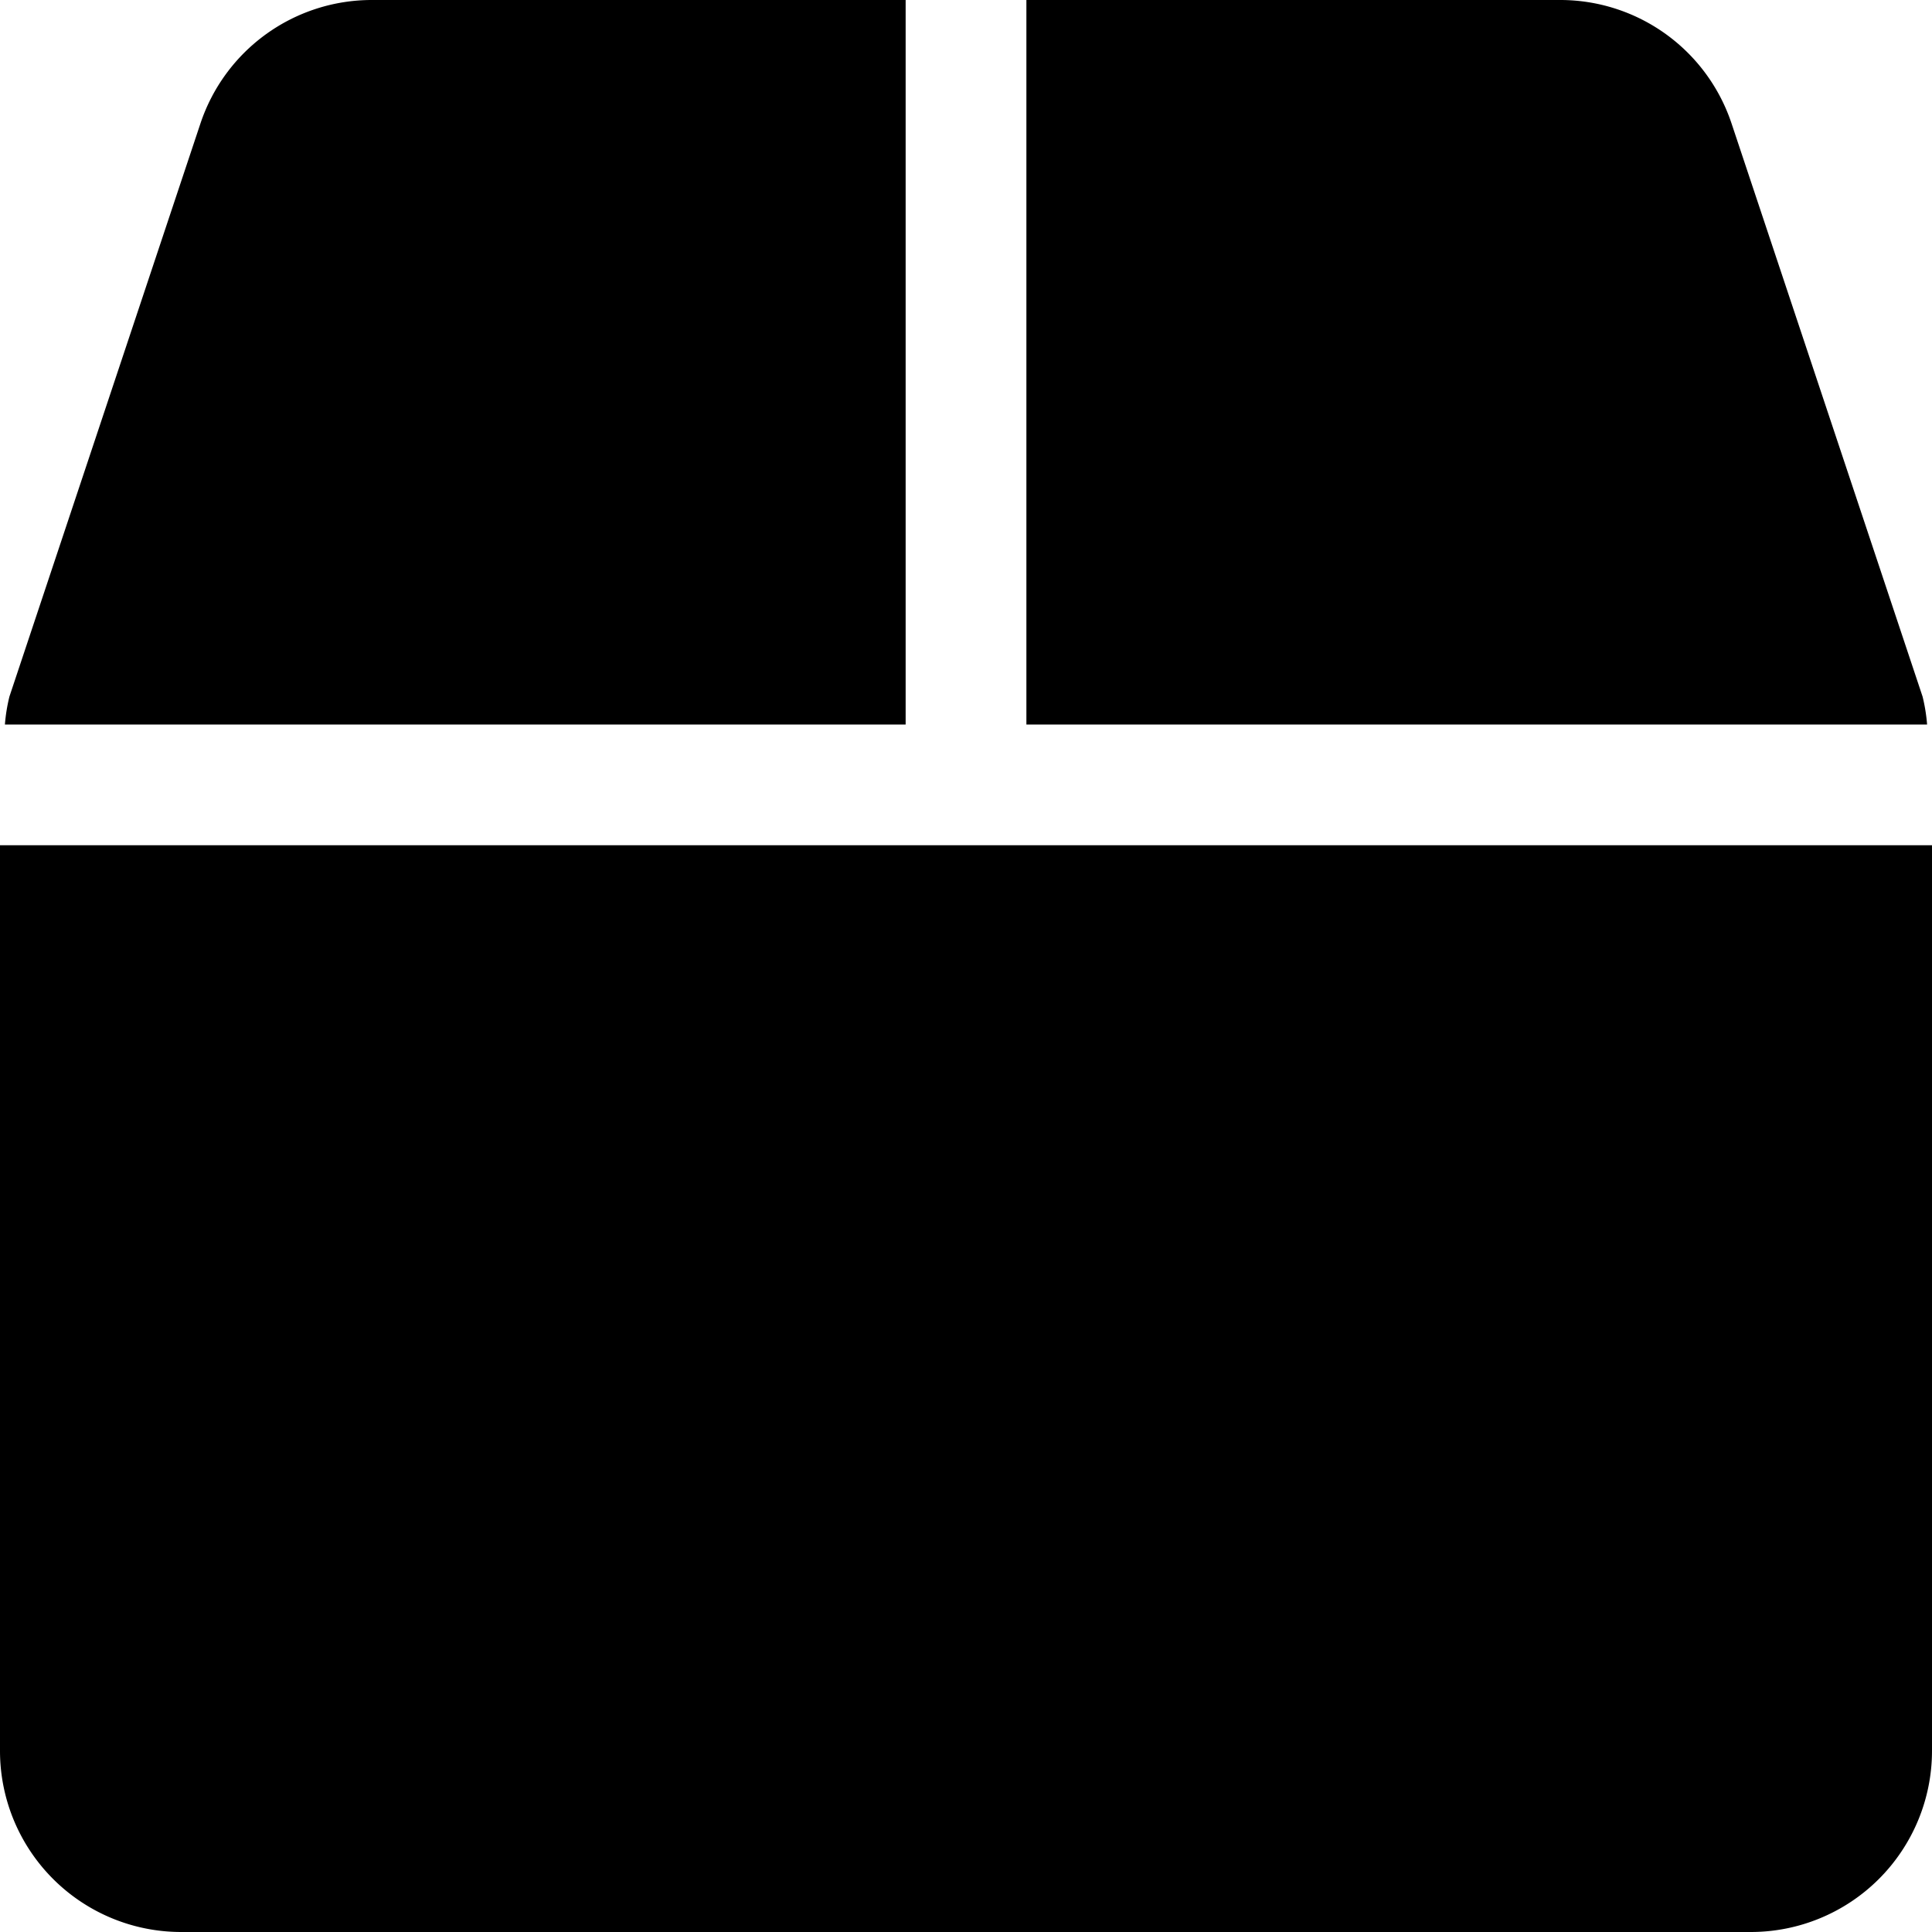 <svg xmlns="http://www.w3.org/2000/svg" width="50" height="50" viewBox="0 0 50 50">
  <path id="Icon_awesome-box" data-name="Icon awesome-box" d="M49.756,18.027,44.814,3.2A4.674,4.674,0,0,0,40.371,0H26.563V18.75H49.873A4.46,4.46,0,0,0,49.756,18.027ZM23.438,0H9.629A4.674,4.674,0,0,0,5.186,3.2L.244,18.027a4.46,4.46,0,0,0-.117.723H23.438ZM0,21.875V45.313A4.689,4.689,0,0,0,4.688,50H45.313A4.689,4.689,0,0,0,50,45.313V21.875Z"/>
</svg>

